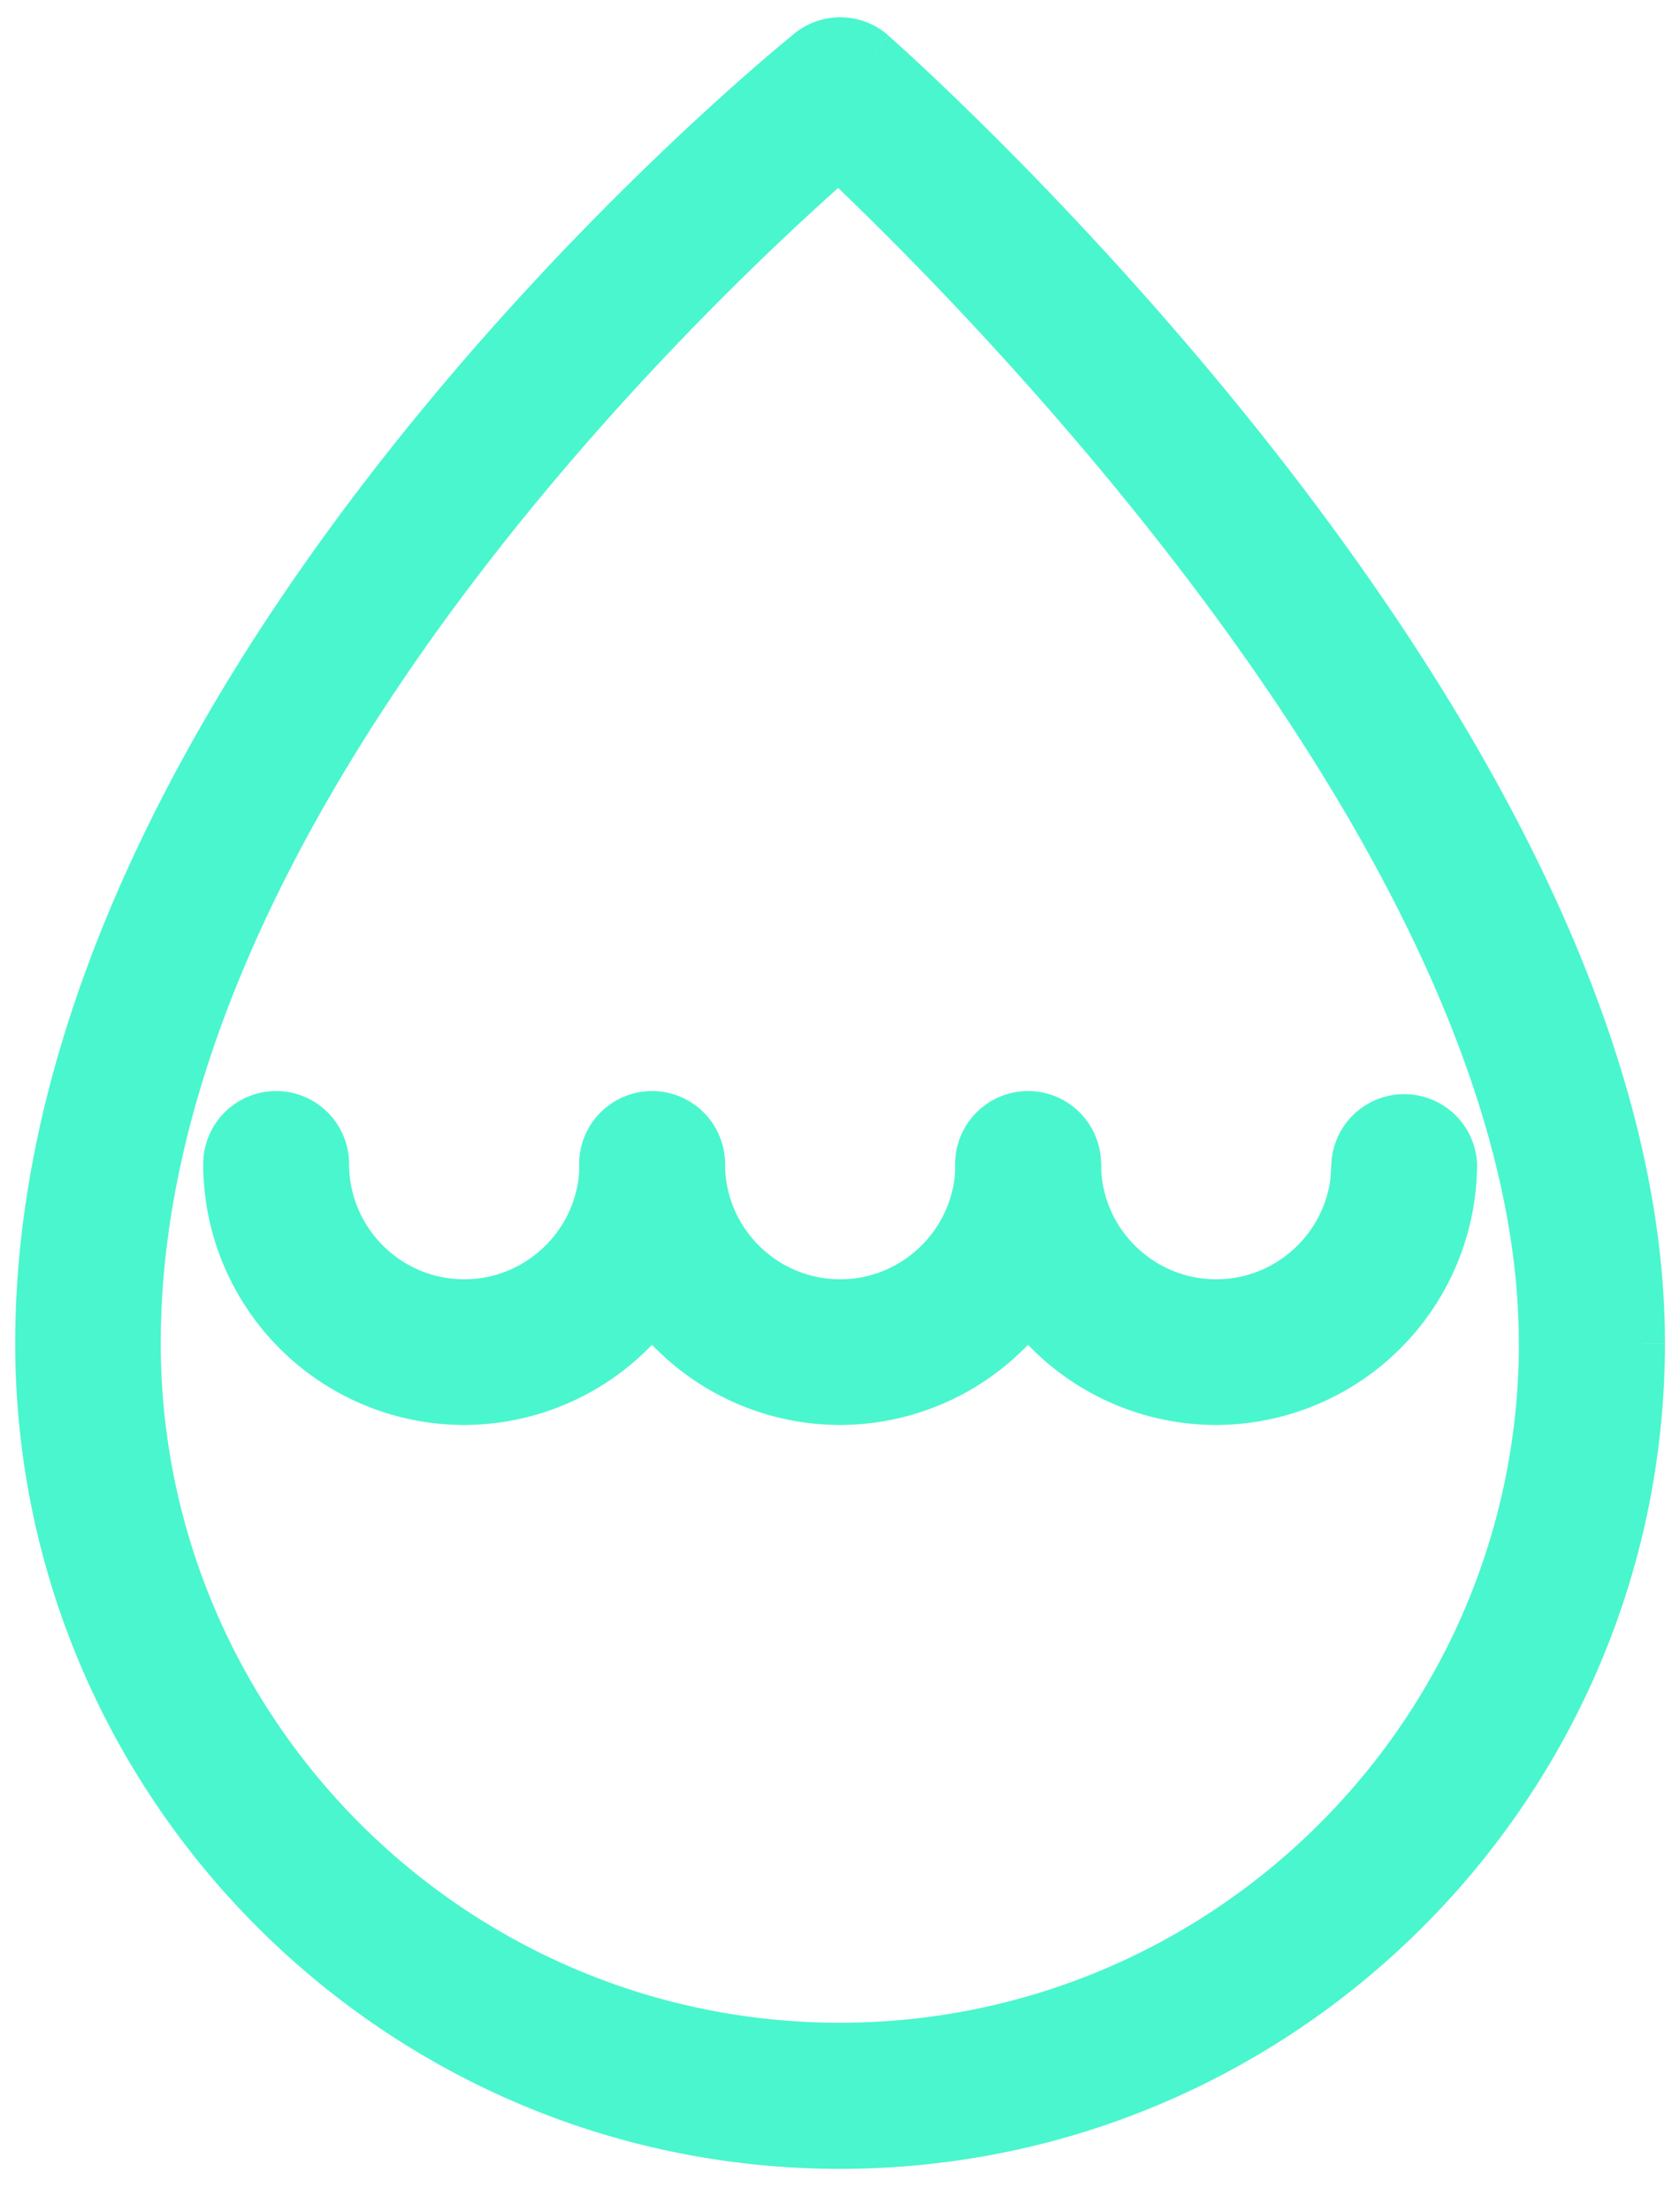 <svg width="19" height="25" fill="none" xmlns="http://www.w3.org/2000/svg"><path d="M5.248 15.86a2.703 2.703 0 01-2.7-2.7.575.575 0 011.15 0c0 .856.696 1.553 1.552 1.553.855 0 1.553-.697 1.553-1.552a.575.575 0 011.148 0 2.708 2.708 0 01-2.703 2.699z" fill="#4AF6CD" stroke="#4AF6CD" stroke-width=".5"/><path d="M9.5 15.86a2.703 2.703 0 01-2.7-2.7.575.575 0 011.15 0c0 .856.696 1.553 1.552 1.553.855 0 1.553-.697 1.553-1.552a.575.575 0 011.148 0A2.708 2.708 0 019.5 15.86z" fill="#4AF6CD" stroke="#4AF6CD" stroke-width=".5"/><path d="M13.752 15.86a2.703 2.703 0 01-2.7-2.7.575.575 0 011.15 0c0 .856.697 1.553 1.552 1.553.856 0 1.553-.697 1.553-1.552a.575.575 0 011.148 0 2.708 2.708 0 01-2.703 2.699z" fill="#4AF6CD" stroke="#4AF6CD" stroke-width=".5"/><path fill-rule="evenodd" clip-rule="evenodd" d="M.422 15.186c0 5.009 4.072 9.084 9.078 9.084 5.006 0 9.078-4.075 9.08-9.084C18.58 8.35 10.237.904 9.881.59a.573.573 0 00-.74-.015C8.783.86.422 7.705.422 15.186zm9.062-13.4zm0 0c-1.62 1.422-7.916 7.329-7.916 13.399 0 4.376 3.557 7.934 7.93 7.934 4.373 0 7.93-3.558 7.93-7.934.001-5.546-6.338-11.884-7.944-13.399z" fill="#4AF6CD"/><path d="M9.5 24.27l.112-.223-.053-.027H9.5v.25zm0 0l-.112.223.053.027h.06v-.25zm9.08-9.084h.25-.25zM9.881.59l-.166.187.166-.187zm-.74-.015l.156.195.001-.001-.157-.194zm.343 1.212l.165.189.502-.439h-.667v.25zm0 0v-.25h-.629l.457.432.172-.182zm7.943 13.399h-.25.25zM9.5 24.02c-4.868 0-8.828-3.963-8.828-8.834h-.5c0 5.147 4.184 9.334 9.328 9.334v-.5zm.113.027l-.226.446.226-.446zm8.717-8.86c-.002 4.87-3.962 8.833-8.83 8.833v.5c5.144 0 9.328-4.187 9.33-9.334h-.5zM9.715.776c.173.152 2.335 2.08 4.451 4.818 2.125 2.748 4.164 6.262 4.164 9.591h.5c0-3.506-2.132-7.134-4.268-9.897C12.418 2.516 10.23.564 10.047.402l-.332.375zm-.417-.01a.324.324 0 01.417.01l.332-.375A.823.823 0 008.983.38l.315.388zM.672 15.188c0-3.655 2.046-7.18 4.171-9.85C6.963 2.677 9.126.908 9.297.77L8.984.38c-.186.15-2.381 1.945-4.532 4.648C2.306 7.723.172 11.36.172 15.188h.5zM9.32 1.596v.001l.329.377-.329-.377zm.164.44v-.5.5zm.172-.432l-.344.363.344-.363zm-.337-.007c-.816.717-2.81 2.563-4.601 4.996-1.788 2.428-3.4 5.476-3.4 8.591h.5c0-2.955 1.536-5.895 3.302-8.294 1.762-2.392 3.726-4.211 4.53-4.916l-.33-.376zm-8 13.587c0 4.514 3.668 8.184 8.179 8.184v-.5c-4.235 0-7.68-3.446-7.68-7.684h-.5zm8.179 8.184c4.51 0 8.18-3.67 8.18-8.184h-.5c0 4.238-3.446 7.684-7.68 7.684v.5zm8.18-8.184c0-2.856-1.625-5.882-3.417-8.358-1.798-2.485-3.797-4.46-4.605-5.223l-.343.364c.797.752 2.77 2.703 4.543 5.152 1.78 2.459 3.322 5.375 3.321 8.065h.5z" fill="#4AF6CD"/></svg>